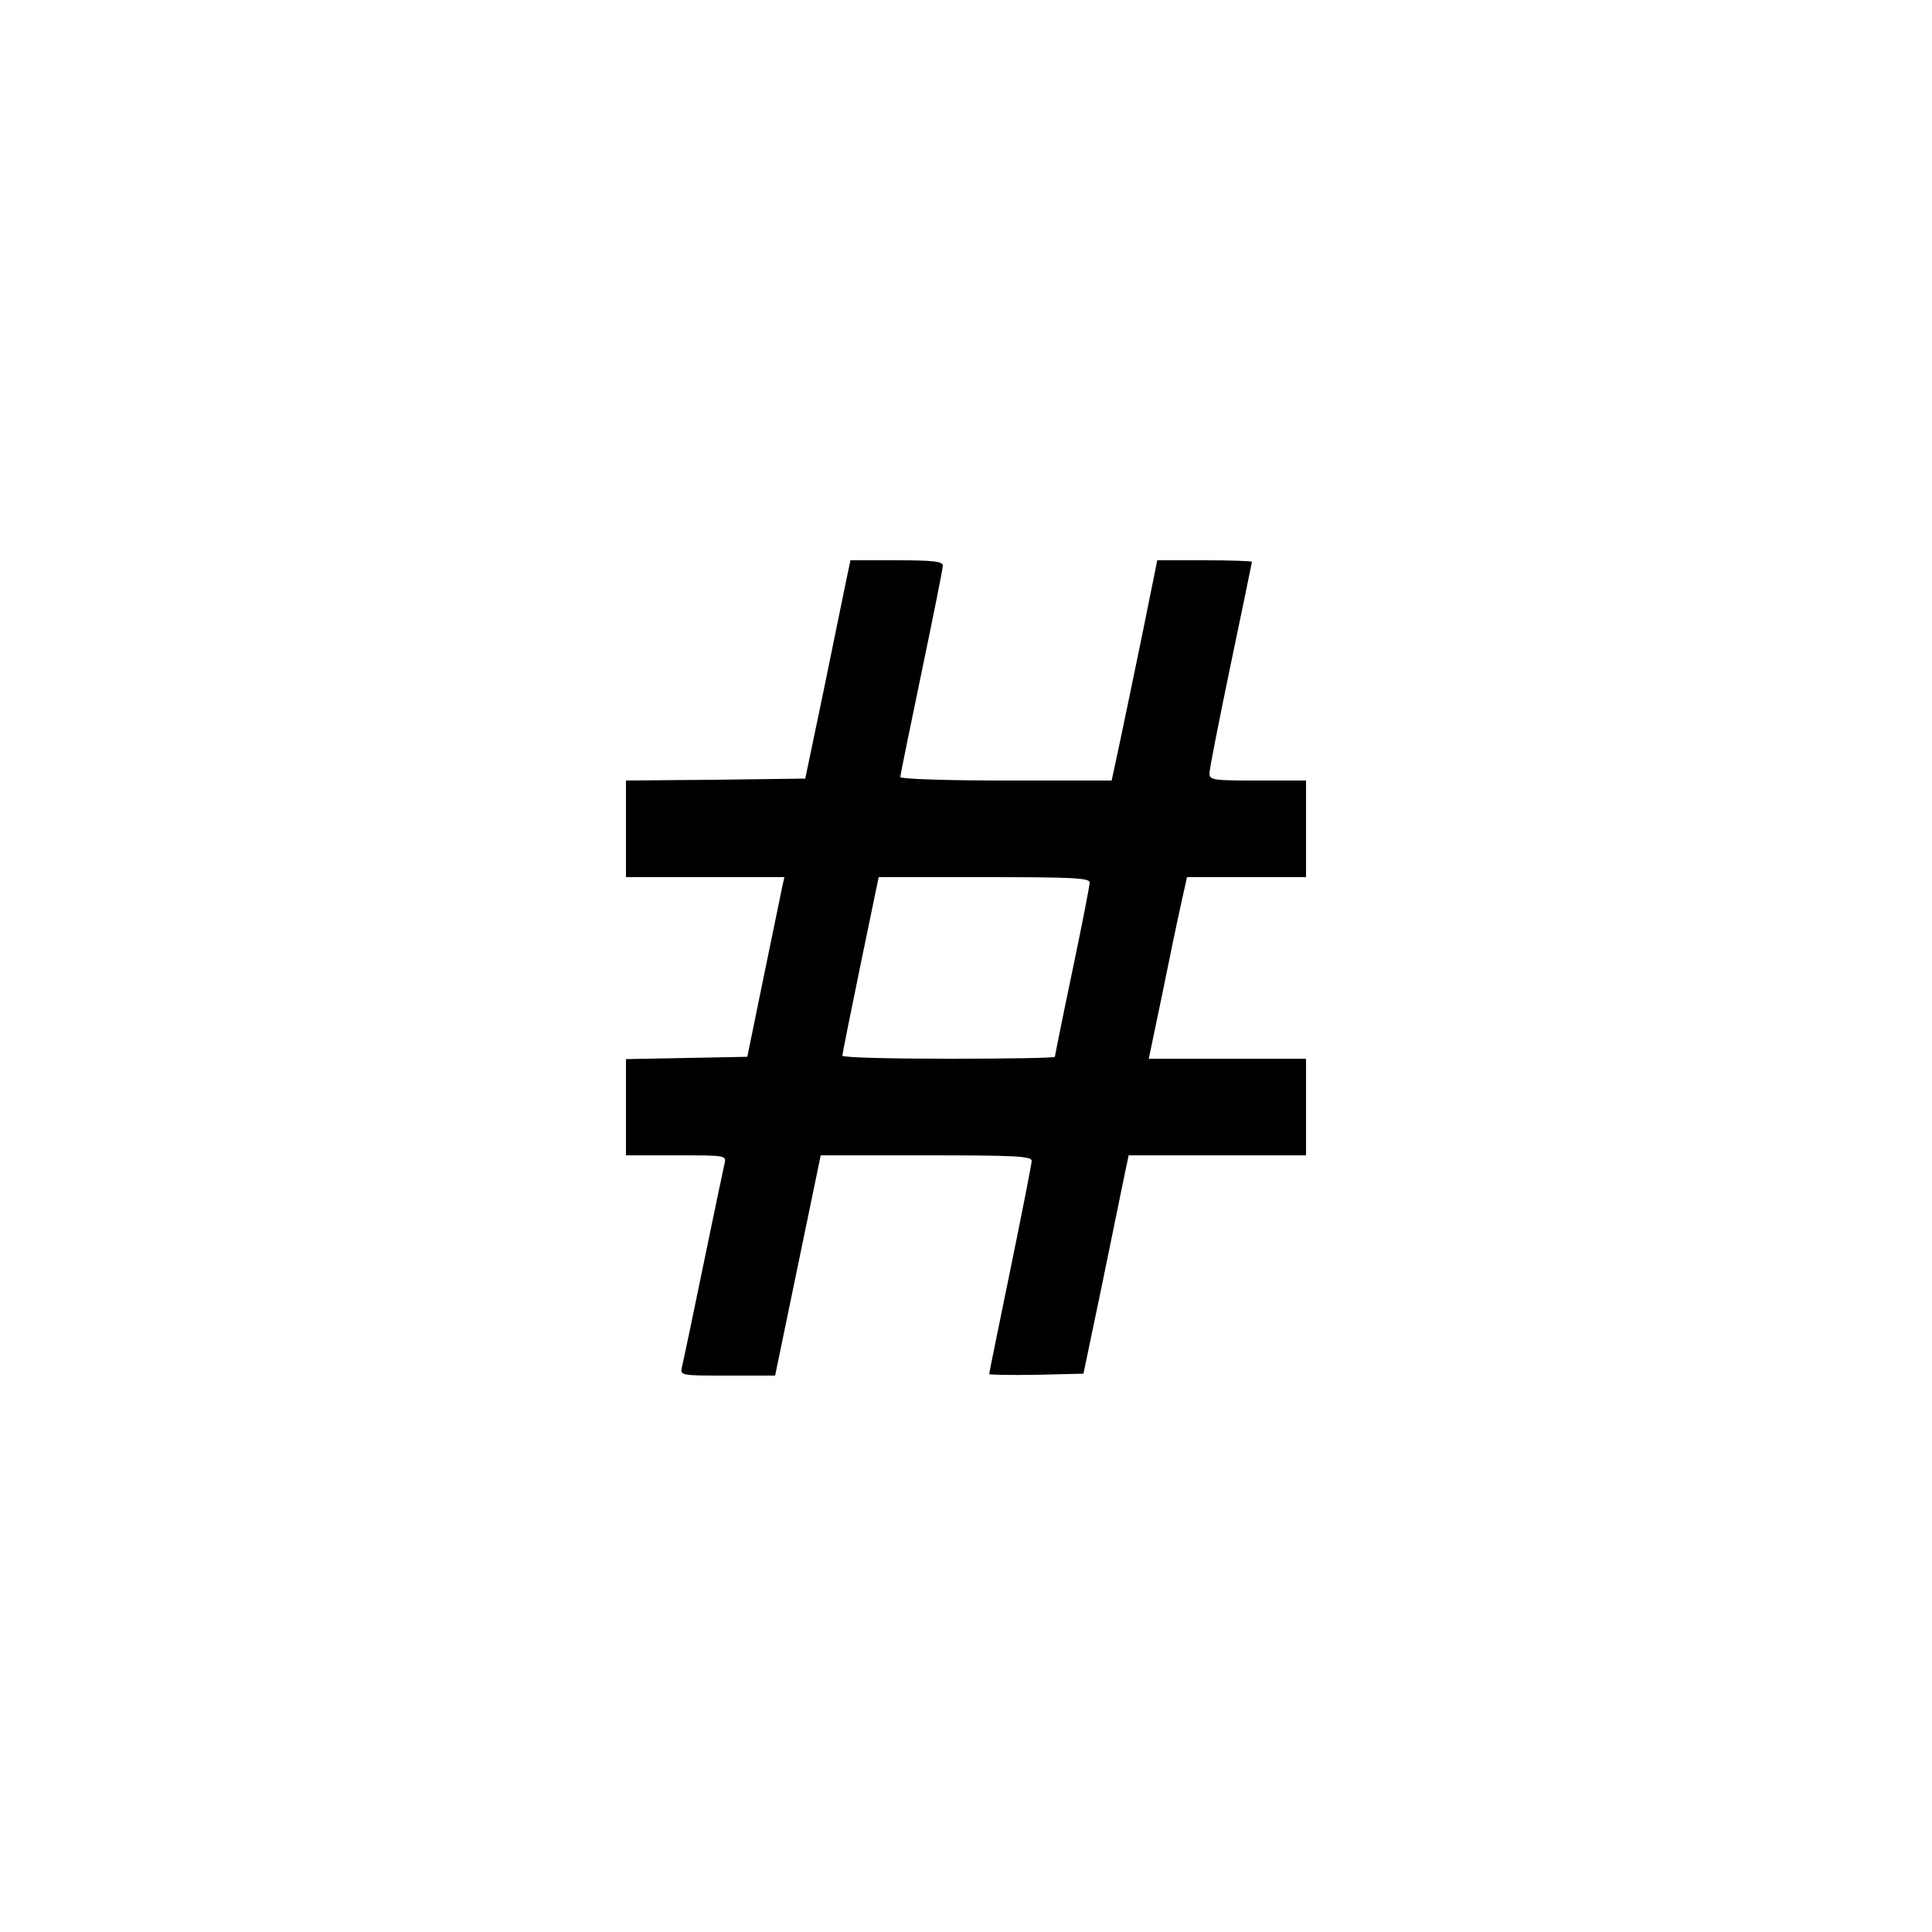<?xml version="1.0" standalone="no"?>
<!DOCTYPE svg PUBLIC "-//W3C//DTD SVG 20010904//EN"
 "http://www.w3.org/TR/2001/REC-SVG-20010904/DTD/svg10.dtd">
<svg version="1.0" xmlns="http://www.w3.org/2000/svg"
 width="500pt" height="500pt" viewBox="0 0 500 500"
 preserveAspectRatio="xMidYMid meet">
<g transform="translate(0,500) scale(0.1,-0.1)"
fill="#000000" stroke="none">
<path d="M2190 3498 c-6 -29 -32 -156 -58 -283 l-48 -230 -232 -3 -232 -2 0
-125 0 -125 205 0 205 0 -6 -27 c-3 -16 -25 -120 -48 -233 l-42 -205 -157 -3
-157 -3 0 -124 0 -125 130 0 c130 0 130 0 125 -22 -3 -13 -28 -131 -55 -263
-27 -132 -52 -250 -55 -262 -5 -23 -5 -23 118 -23 l123 0 59 285 59 285 273 0
c227 0 273 -2 273 -14 0 -8 -25 -134 -55 -281 -30 -146 -55 -268 -55 -271 0
-2 55 -3 122 -2 l122 3 48 230 c26 127 52 254 58 283 l11 52 230 0 229 0 0
125 0 125 -203 0 -204 0 34 163 c18 89 40 195 49 235 l16 72 154 0 154 0 0
125 0 125 -125 0 c-116 0 -125 1 -125 19 0 10 25 137 55 281 30 144 55 264 55
266 0 2 -55 4 -122 4 l-123 0 -38 -188 c-21 -103 -48 -231 -59 -284 l-21 -98
-273 0 c-155 0 -274 4 -274 9 0 5 25 127 55 271 30 144 55 268 55 276 0 11
-24 14 -119 14 l-120 0 -11 -52z m630 -782 c0 -8 -20 -111 -45 -230 -25 -119
-45 -219 -45 -221 0 -3 -124 -5 -275 -5 -151 0 -275 3 -275 8 0 4 21 109 47
235 l47 227 273 0 c228 0 273 -2 273 -14z"/>
</g>
</svg>
